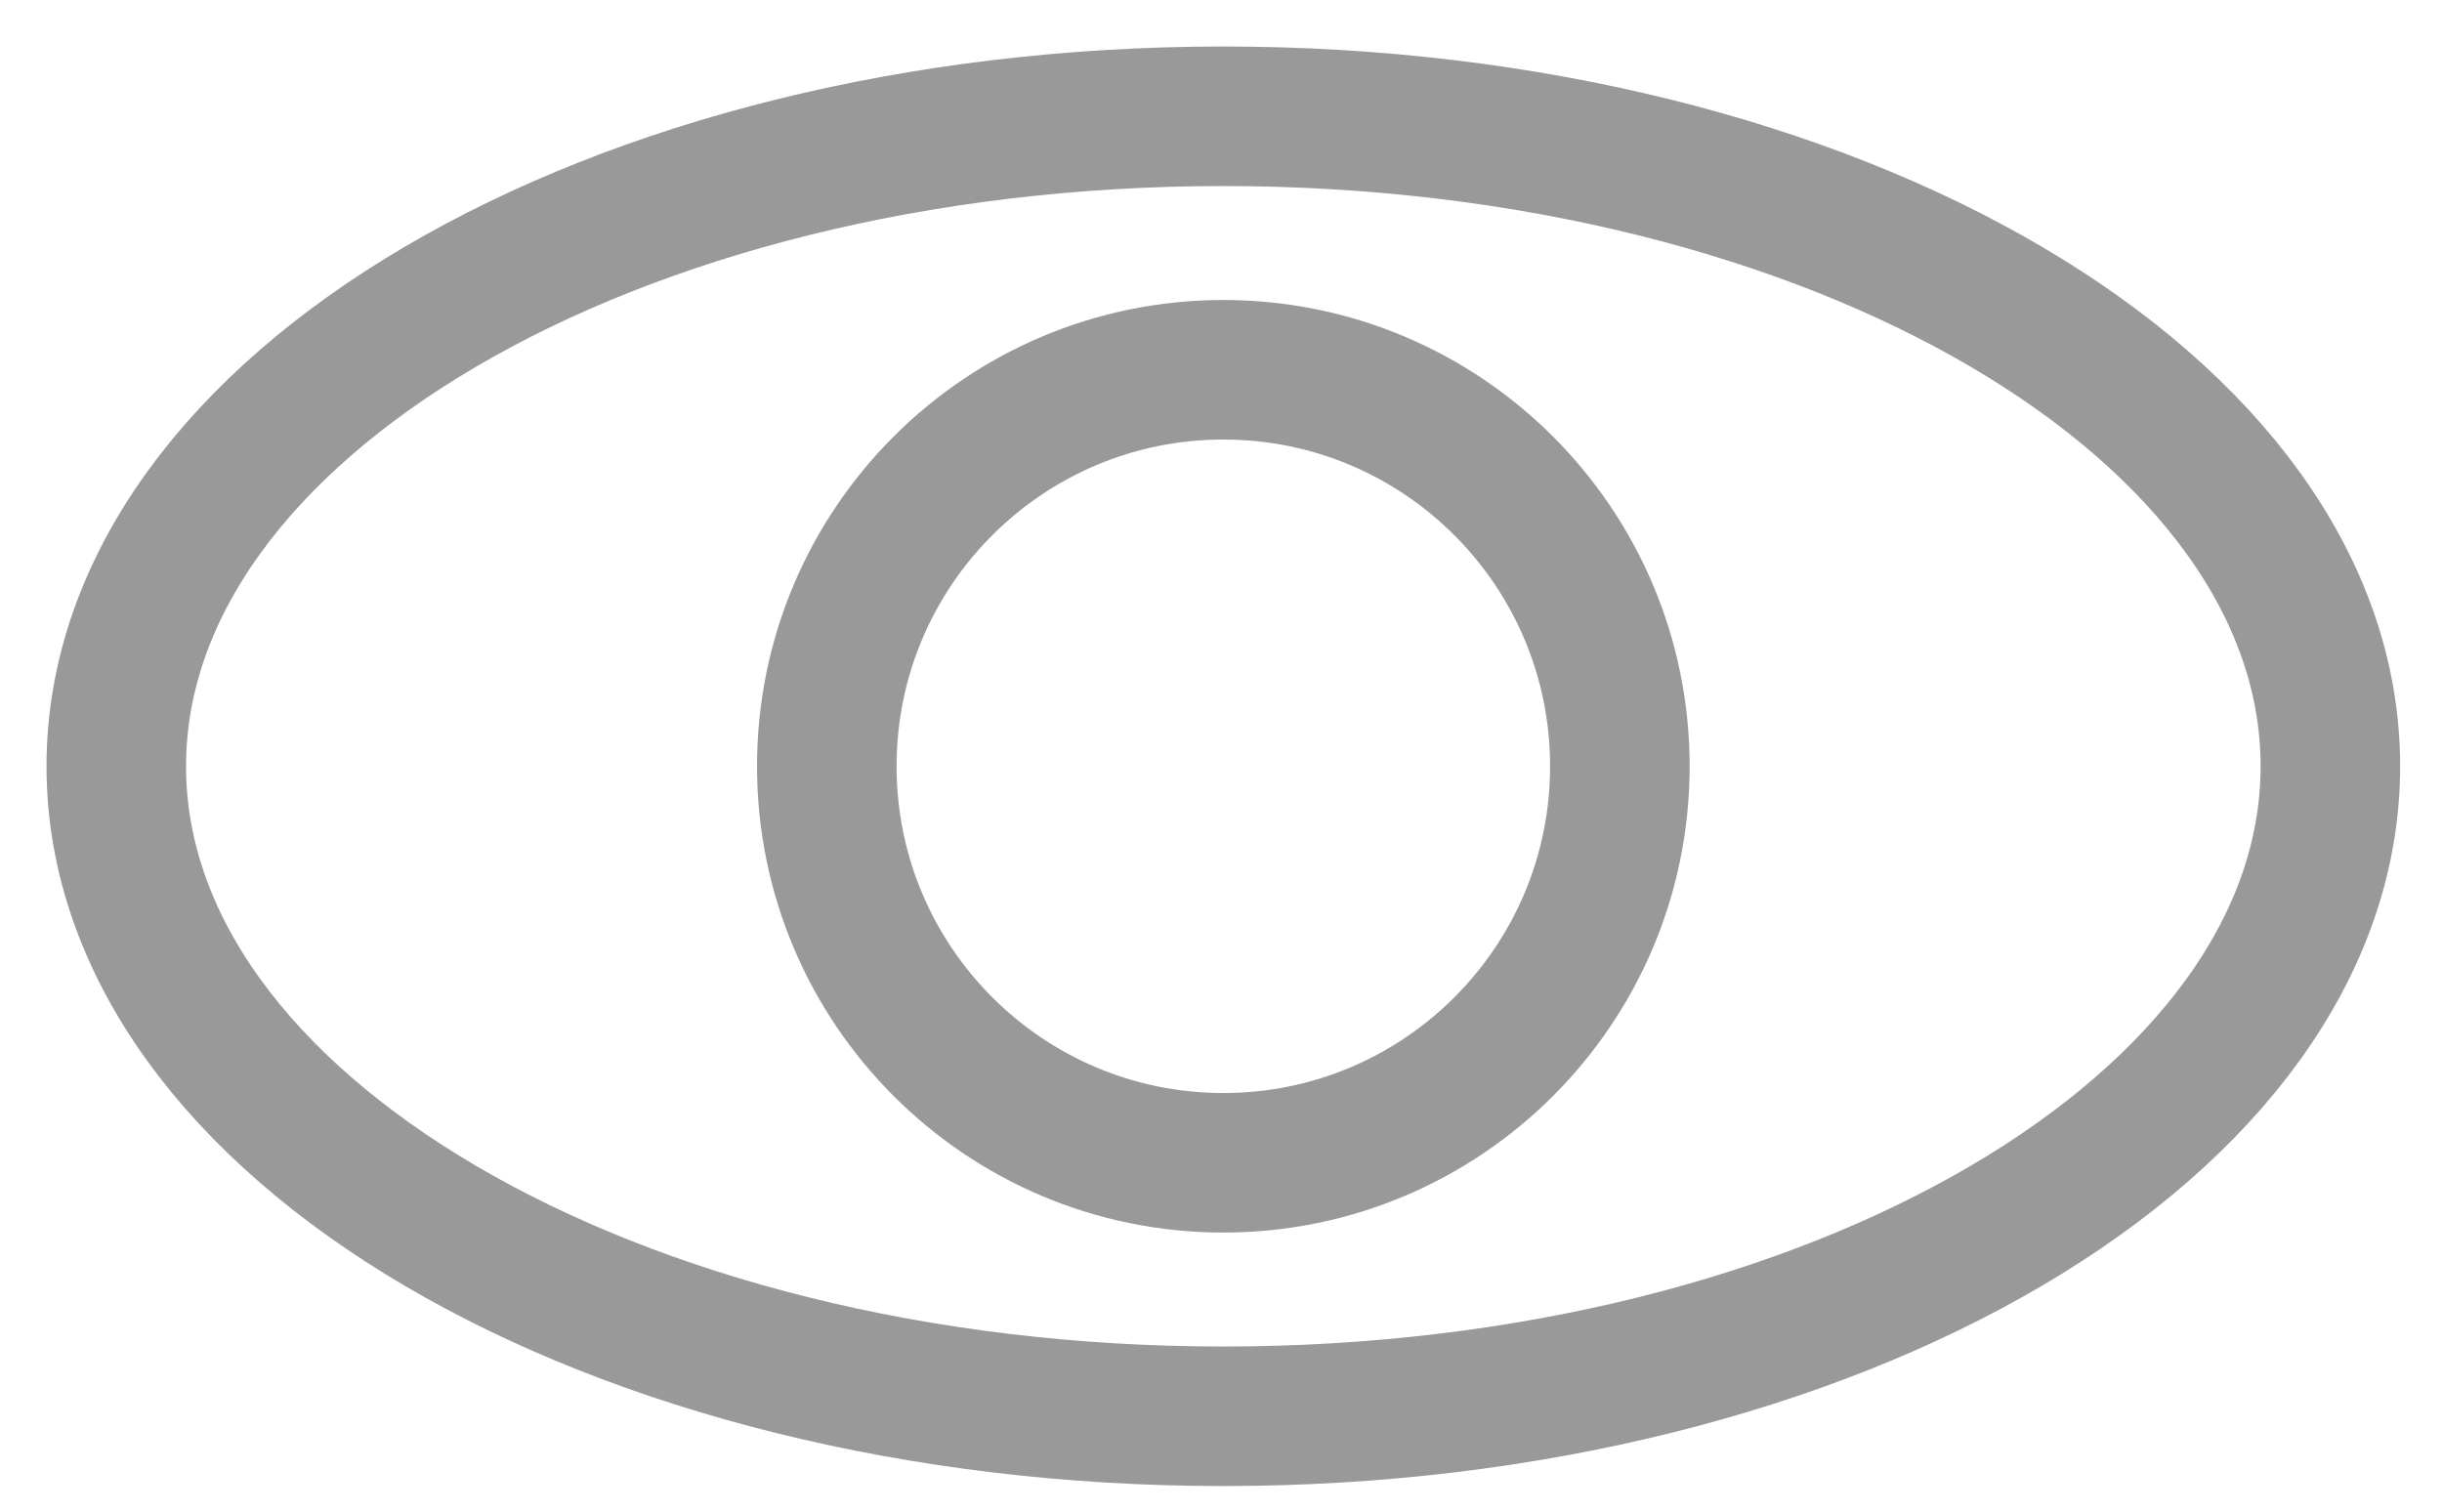 <svg width="21" height="13" viewBox="0 0 21 13" fill="none" xmlns="http://www.w3.org/2000/svg">
<path d="M10.52 10C12.403 10 13.93 8.473 13.93 6.59C13.93 4.707 12.403 3.18 10.52 3.18C8.637 3.18 7.11 4.707 7.11 6.59C7.11 8.473 8.637 10 10.52 10Z" stroke="#999999" stroke-width="1.2" stroke-miterlimit="10" stroke-linecap="round" stroke-linejoin="round"/>
<path d="M10.52 12.18C15.778 12.18 20.04 9.677 20.04 6.59C20.04 3.503 15.778 1 10.52 1C5.262 1 1 3.503 1 6.59C1 9.677 5.262 12.18 10.52 12.18Z" stroke="#999999" stroke-width="1.2" stroke-miterlimit="10" stroke-linecap="round" stroke-linejoin="round"/>
</svg>
